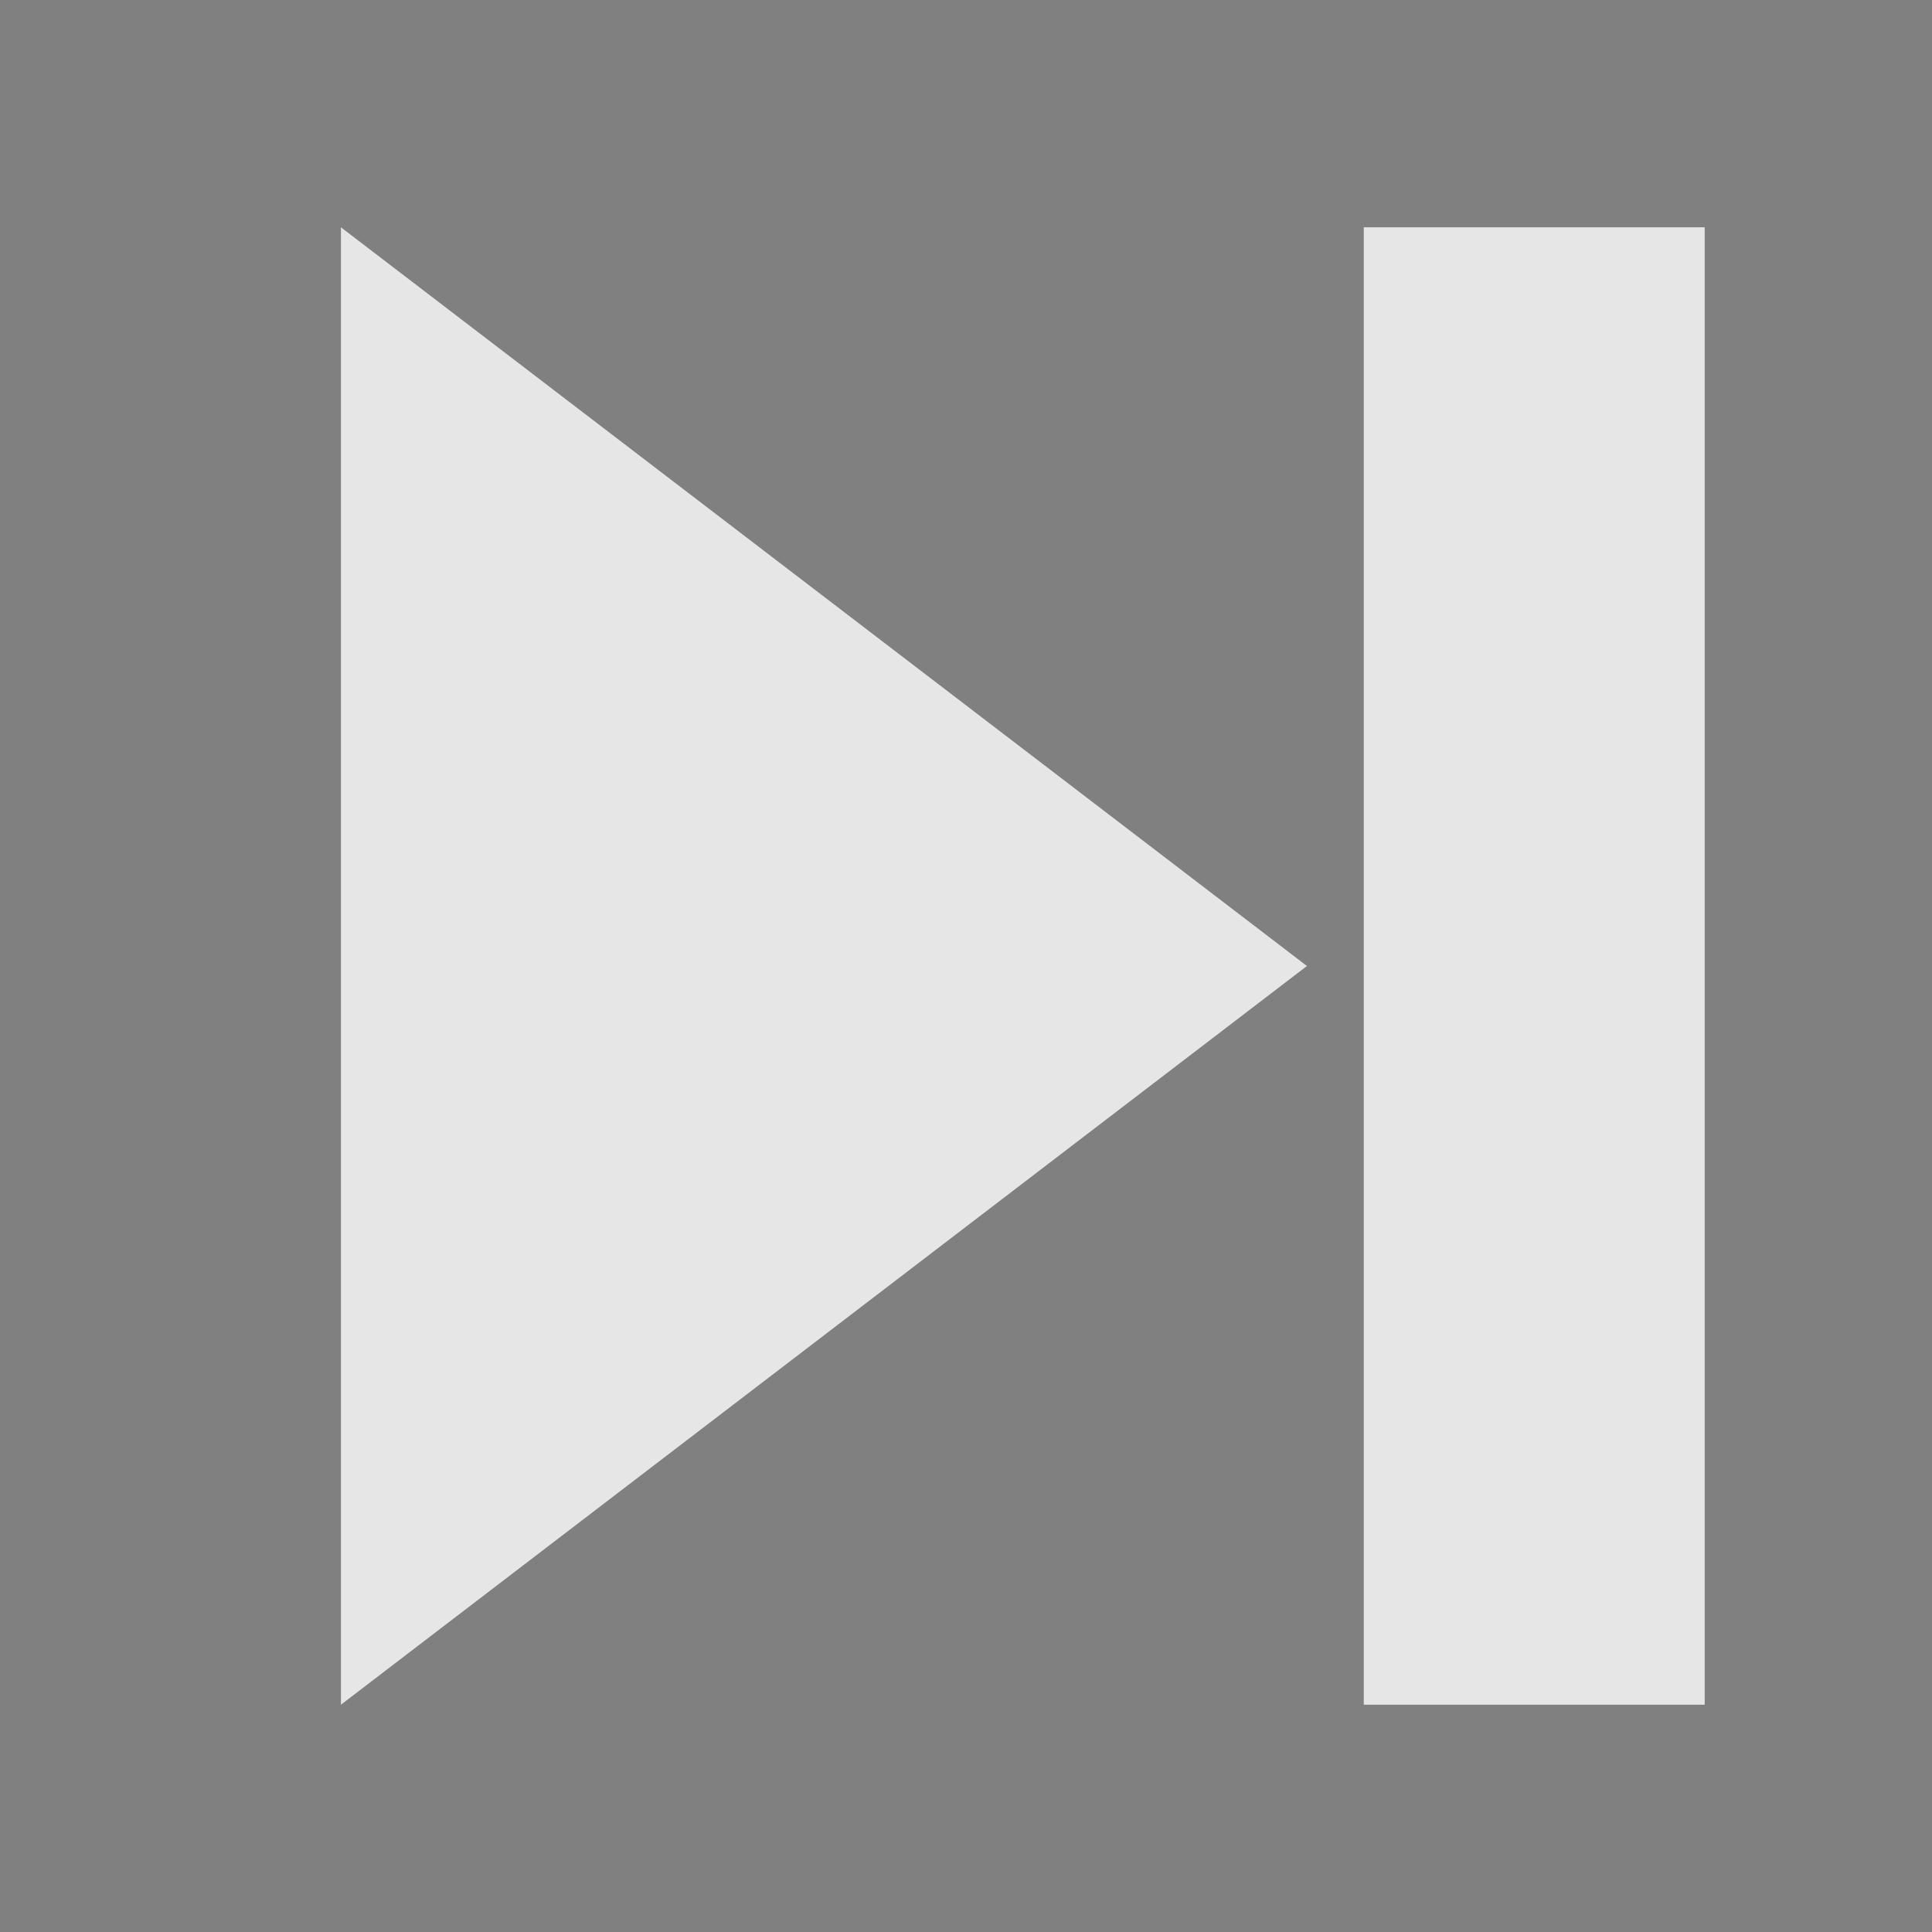<svg width="150" height="150" viewBox="0 0 17 17">
<rect x="0" y="0" width="17" height="17" fill="#808080" stroke="none"/>
<path d="M3,2L11.5,8.5L3,15Z" fill="white" opacity="0.8"/>
<path d="M13.5,2L13.5,15" stroke="white" stroke-width="3" opacity="0.8"/>
</svg>
